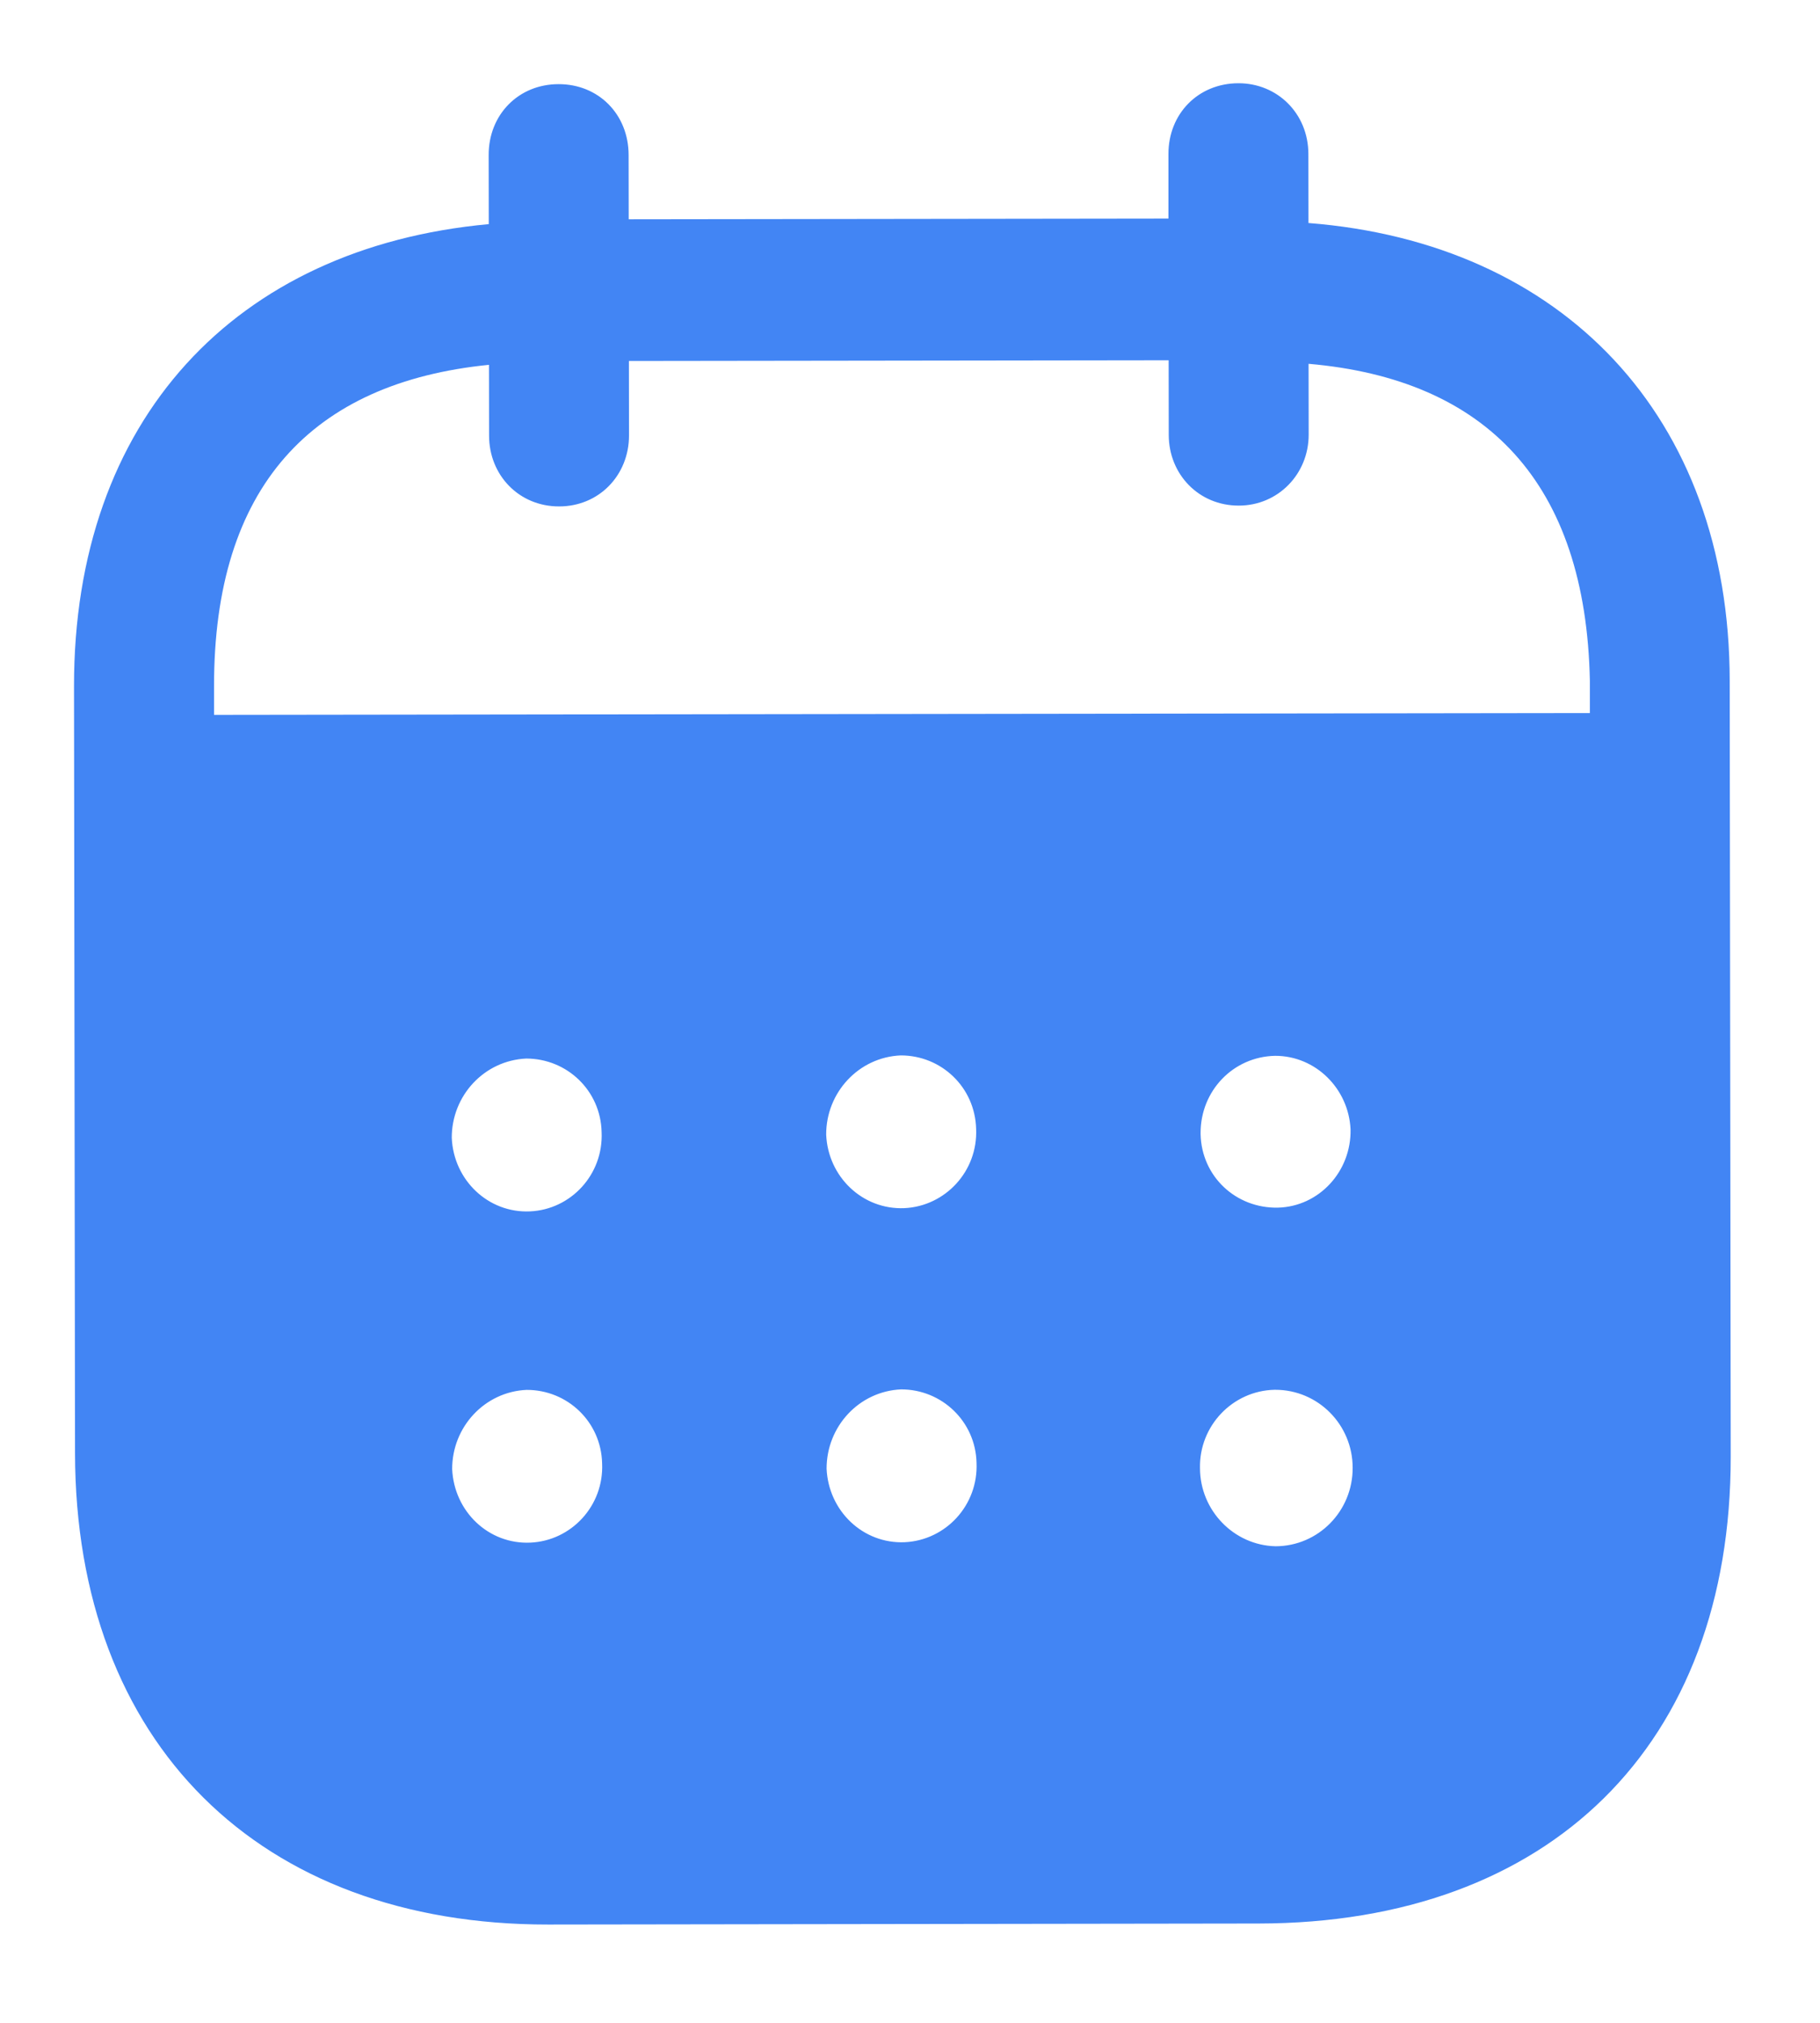 <svg width="18" height="20" viewBox="0 0 18 20" fill="none" xmlns="http://www.w3.org/2000/svg">
<path fill-rule="evenodd" clip-rule="evenodd" d="M12.94 1.522L12.941 2.205C15.448 2.401 17.104 4.11 17.107 6.73L17.117 14.399C17.12 17.256 15.326 19.014 12.449 19.018L5.422 19.028C2.563 19.031 0.746 17.232 0.742 14.367L0.732 6.787C0.729 4.15 2.327 2.446 4.834 2.216L4.833 1.533C4.832 1.133 5.129 0.832 5.524 0.832C5.92 0.831 6.216 1.131 6.217 1.531L6.218 2.168L11.556 2.161L11.556 1.524C11.555 1.124 11.851 0.824 12.247 0.823C12.633 0.822 12.939 1.122 12.94 1.522ZM2.117 7.068L15.724 7.05V6.732C15.685 4.776 14.704 3.75 12.942 3.597L12.943 4.297C12.943 4.688 12.639 4.999 12.252 4.999C11.857 5 11.559 4.69 11.559 4.299L11.558 3.562L6.22 3.569L6.221 4.305C6.221 4.698 5.925 5.007 5.53 5.007C5.134 5.008 4.837 4.699 4.837 4.307L4.836 3.607C3.084 3.782 2.114 4.812 2.117 6.786L2.117 7.068ZM11.874 11.203V11.213C11.883 11.632 12.224 11.949 12.639 11.94C13.043 11.93 13.366 11.584 13.357 11.165C13.338 10.765 13.013 10.438 12.61 10.439C12.196 10.448 11.873 10.785 11.874 11.203ZM12.616 15.288C12.203 15.279 11.869 14.934 11.868 14.516C11.859 14.097 12.191 13.751 12.604 13.741H12.613C13.036 13.741 13.378 14.086 13.378 14.513C13.379 14.941 13.038 15.287 12.616 15.288ZM8.171 11.218C8.189 11.636 8.532 11.963 8.945 11.945C9.349 11.926 9.672 11.58 9.654 11.162C9.644 10.752 9.312 10.434 8.907 10.435C8.494 10.453 8.17 10.8 8.171 11.218ZM8.948 15.248C8.535 15.266 8.194 14.939 8.175 14.521C8.175 14.102 8.497 13.756 8.911 13.737C9.315 13.736 9.649 14.055 9.658 14.463C9.676 14.883 9.353 15.229 8.948 15.248ZM4.468 11.25C4.486 11.668 4.829 11.996 5.242 11.977C5.647 11.959 5.969 11.612 5.95 11.193C5.941 10.784 5.609 10.466 5.204 10.466C4.79 10.485 4.467 10.831 4.468 11.25ZM5.246 15.252C4.832 15.271 4.491 14.944 4.472 14.525C4.471 14.107 4.795 13.76 5.208 13.742C5.613 13.741 5.946 14.059 5.955 14.469C5.974 14.887 5.651 15.234 5.246 15.252Z" fill="#4285F4"/>
</svg>
